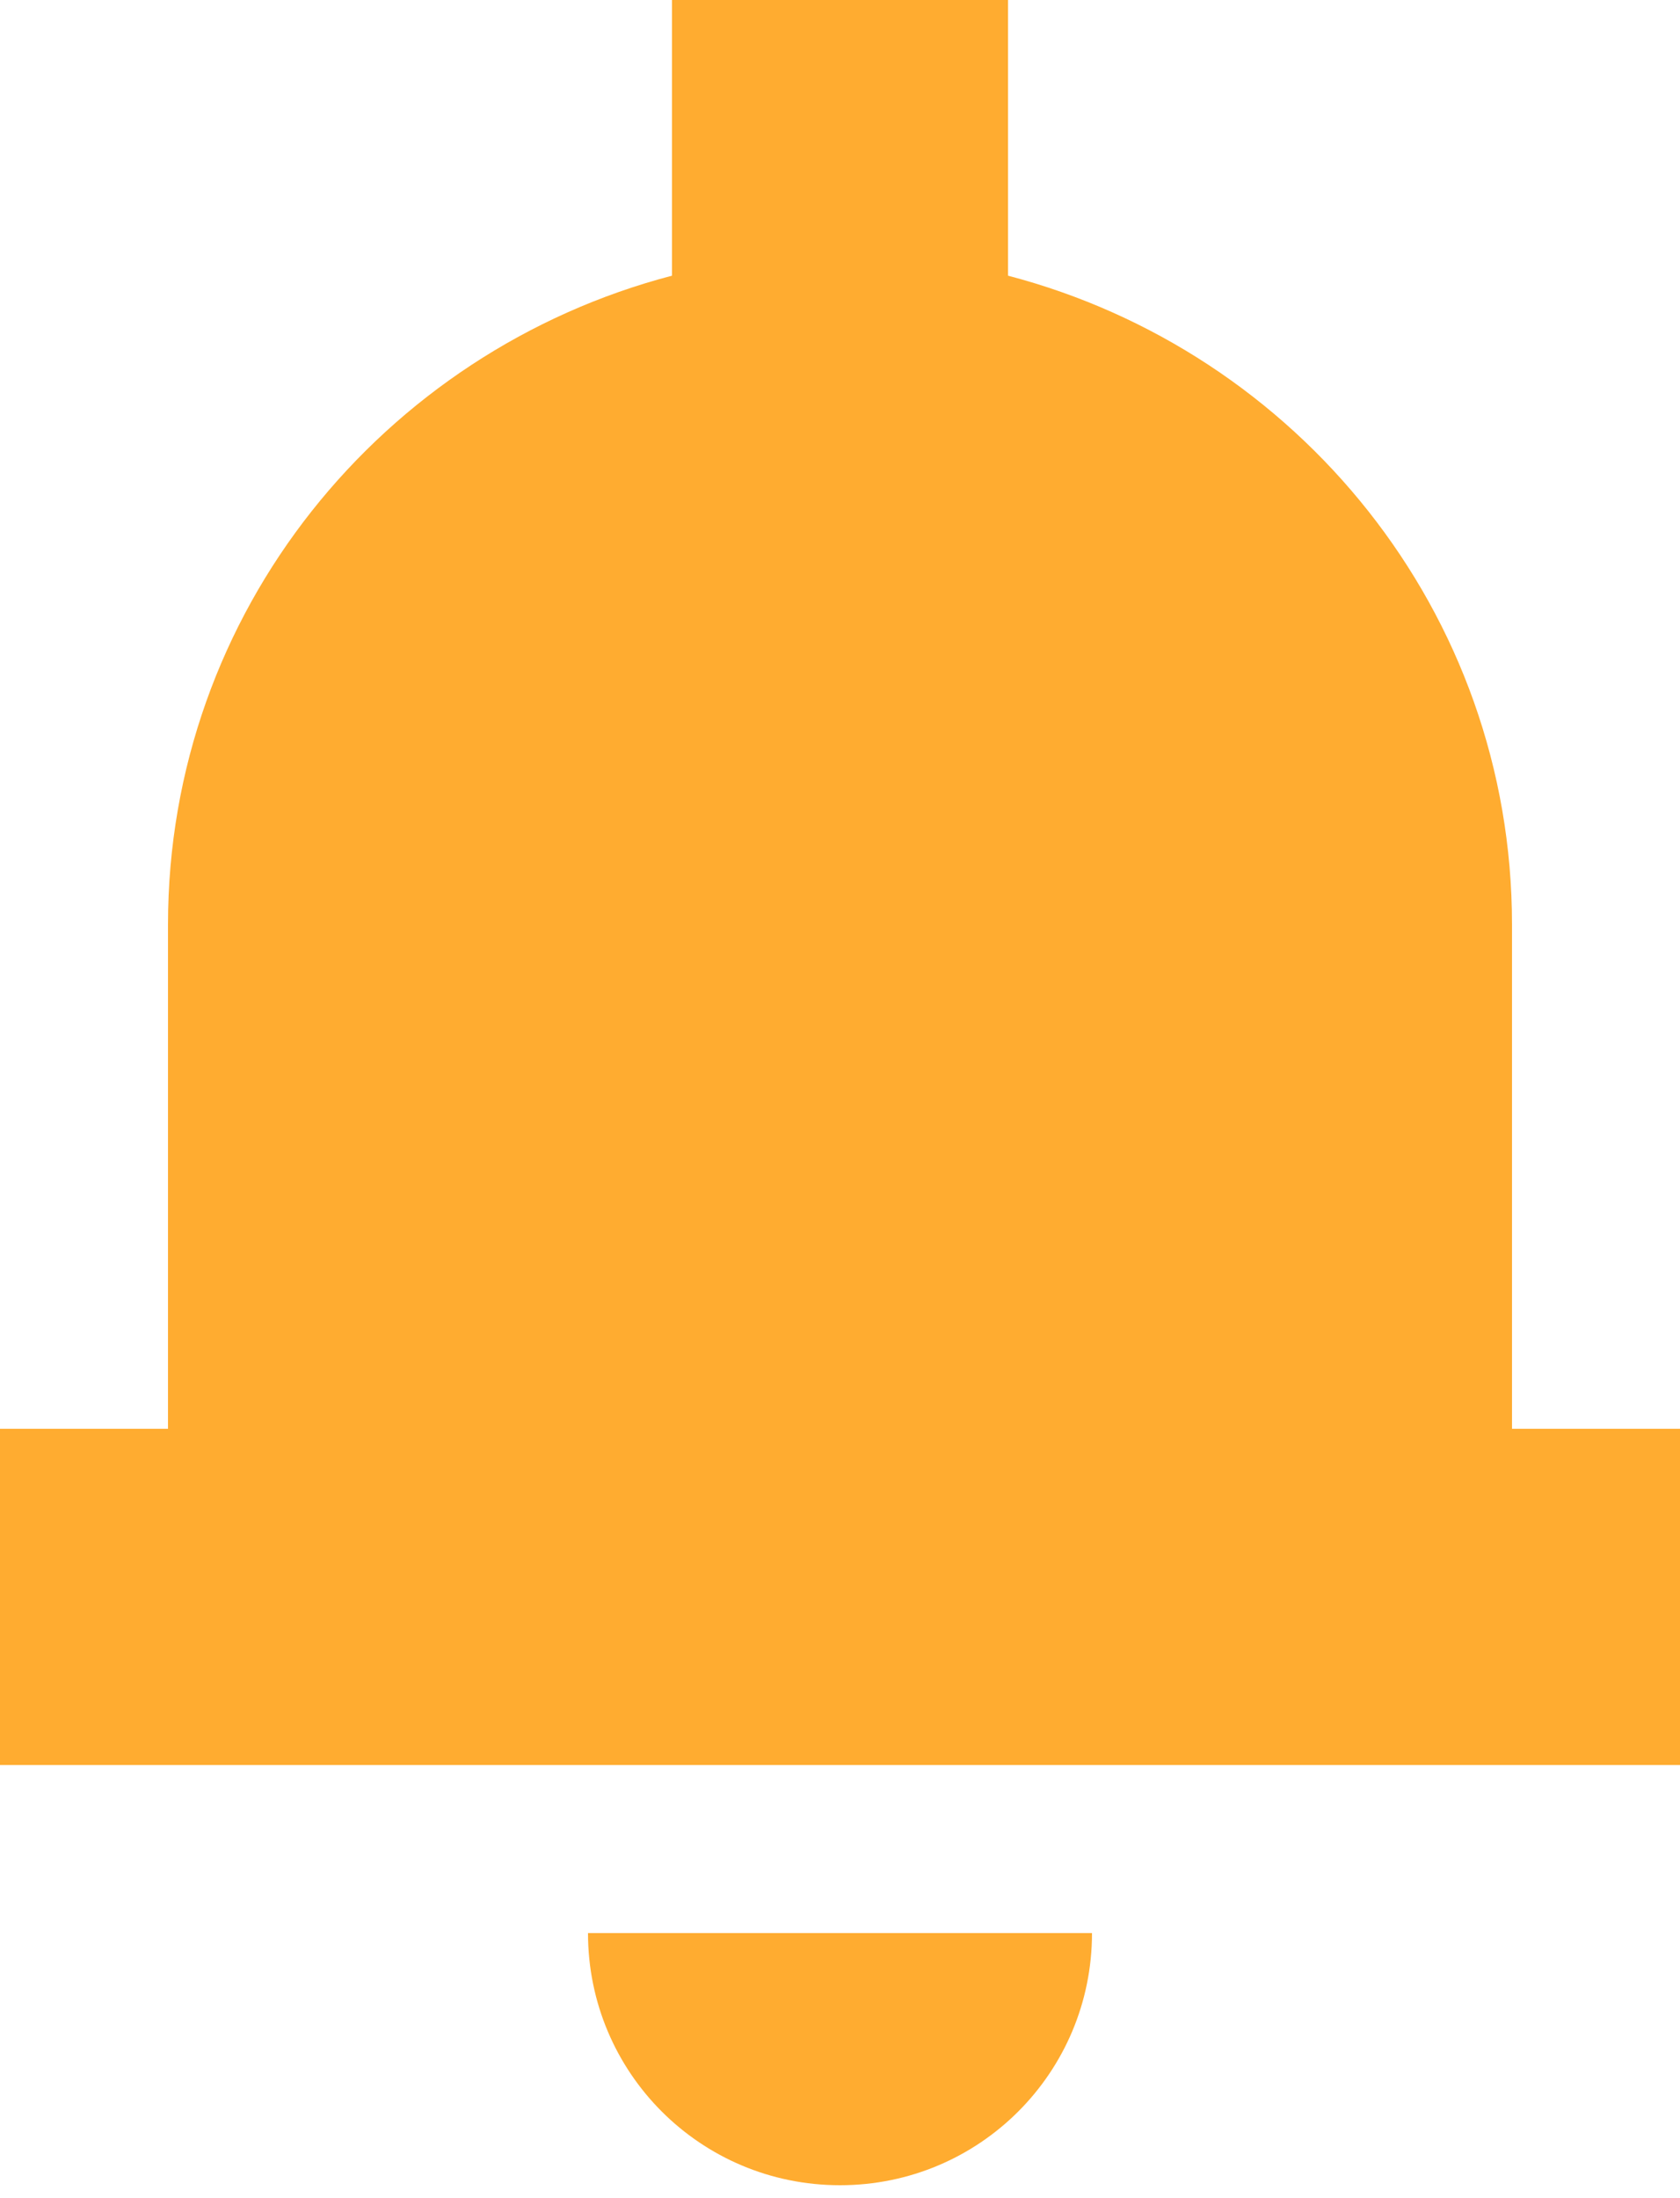 <svg width="13" height="17" viewBox="0 0 13 17" fill="none" xmlns="http://www.w3.org/2000/svg">
<path d="M13 13.65H0V11.05H1.3V7.15C1.3 4.732 2.964 2.717 5.2 2.132V0H7.8V2.132C10.036 2.717 11.7 4.732 11.7 7.15V11.05H13V13.65Z" fill="#FFAC30"/>
<path d="M6.5 16.9C5.421 16.9 4.55 16.029 4.55 14.95H8.45C8.45 16.029 7.579 16.9 6.5 16.9Z" fill="#FFAC30"/>
</svg>
